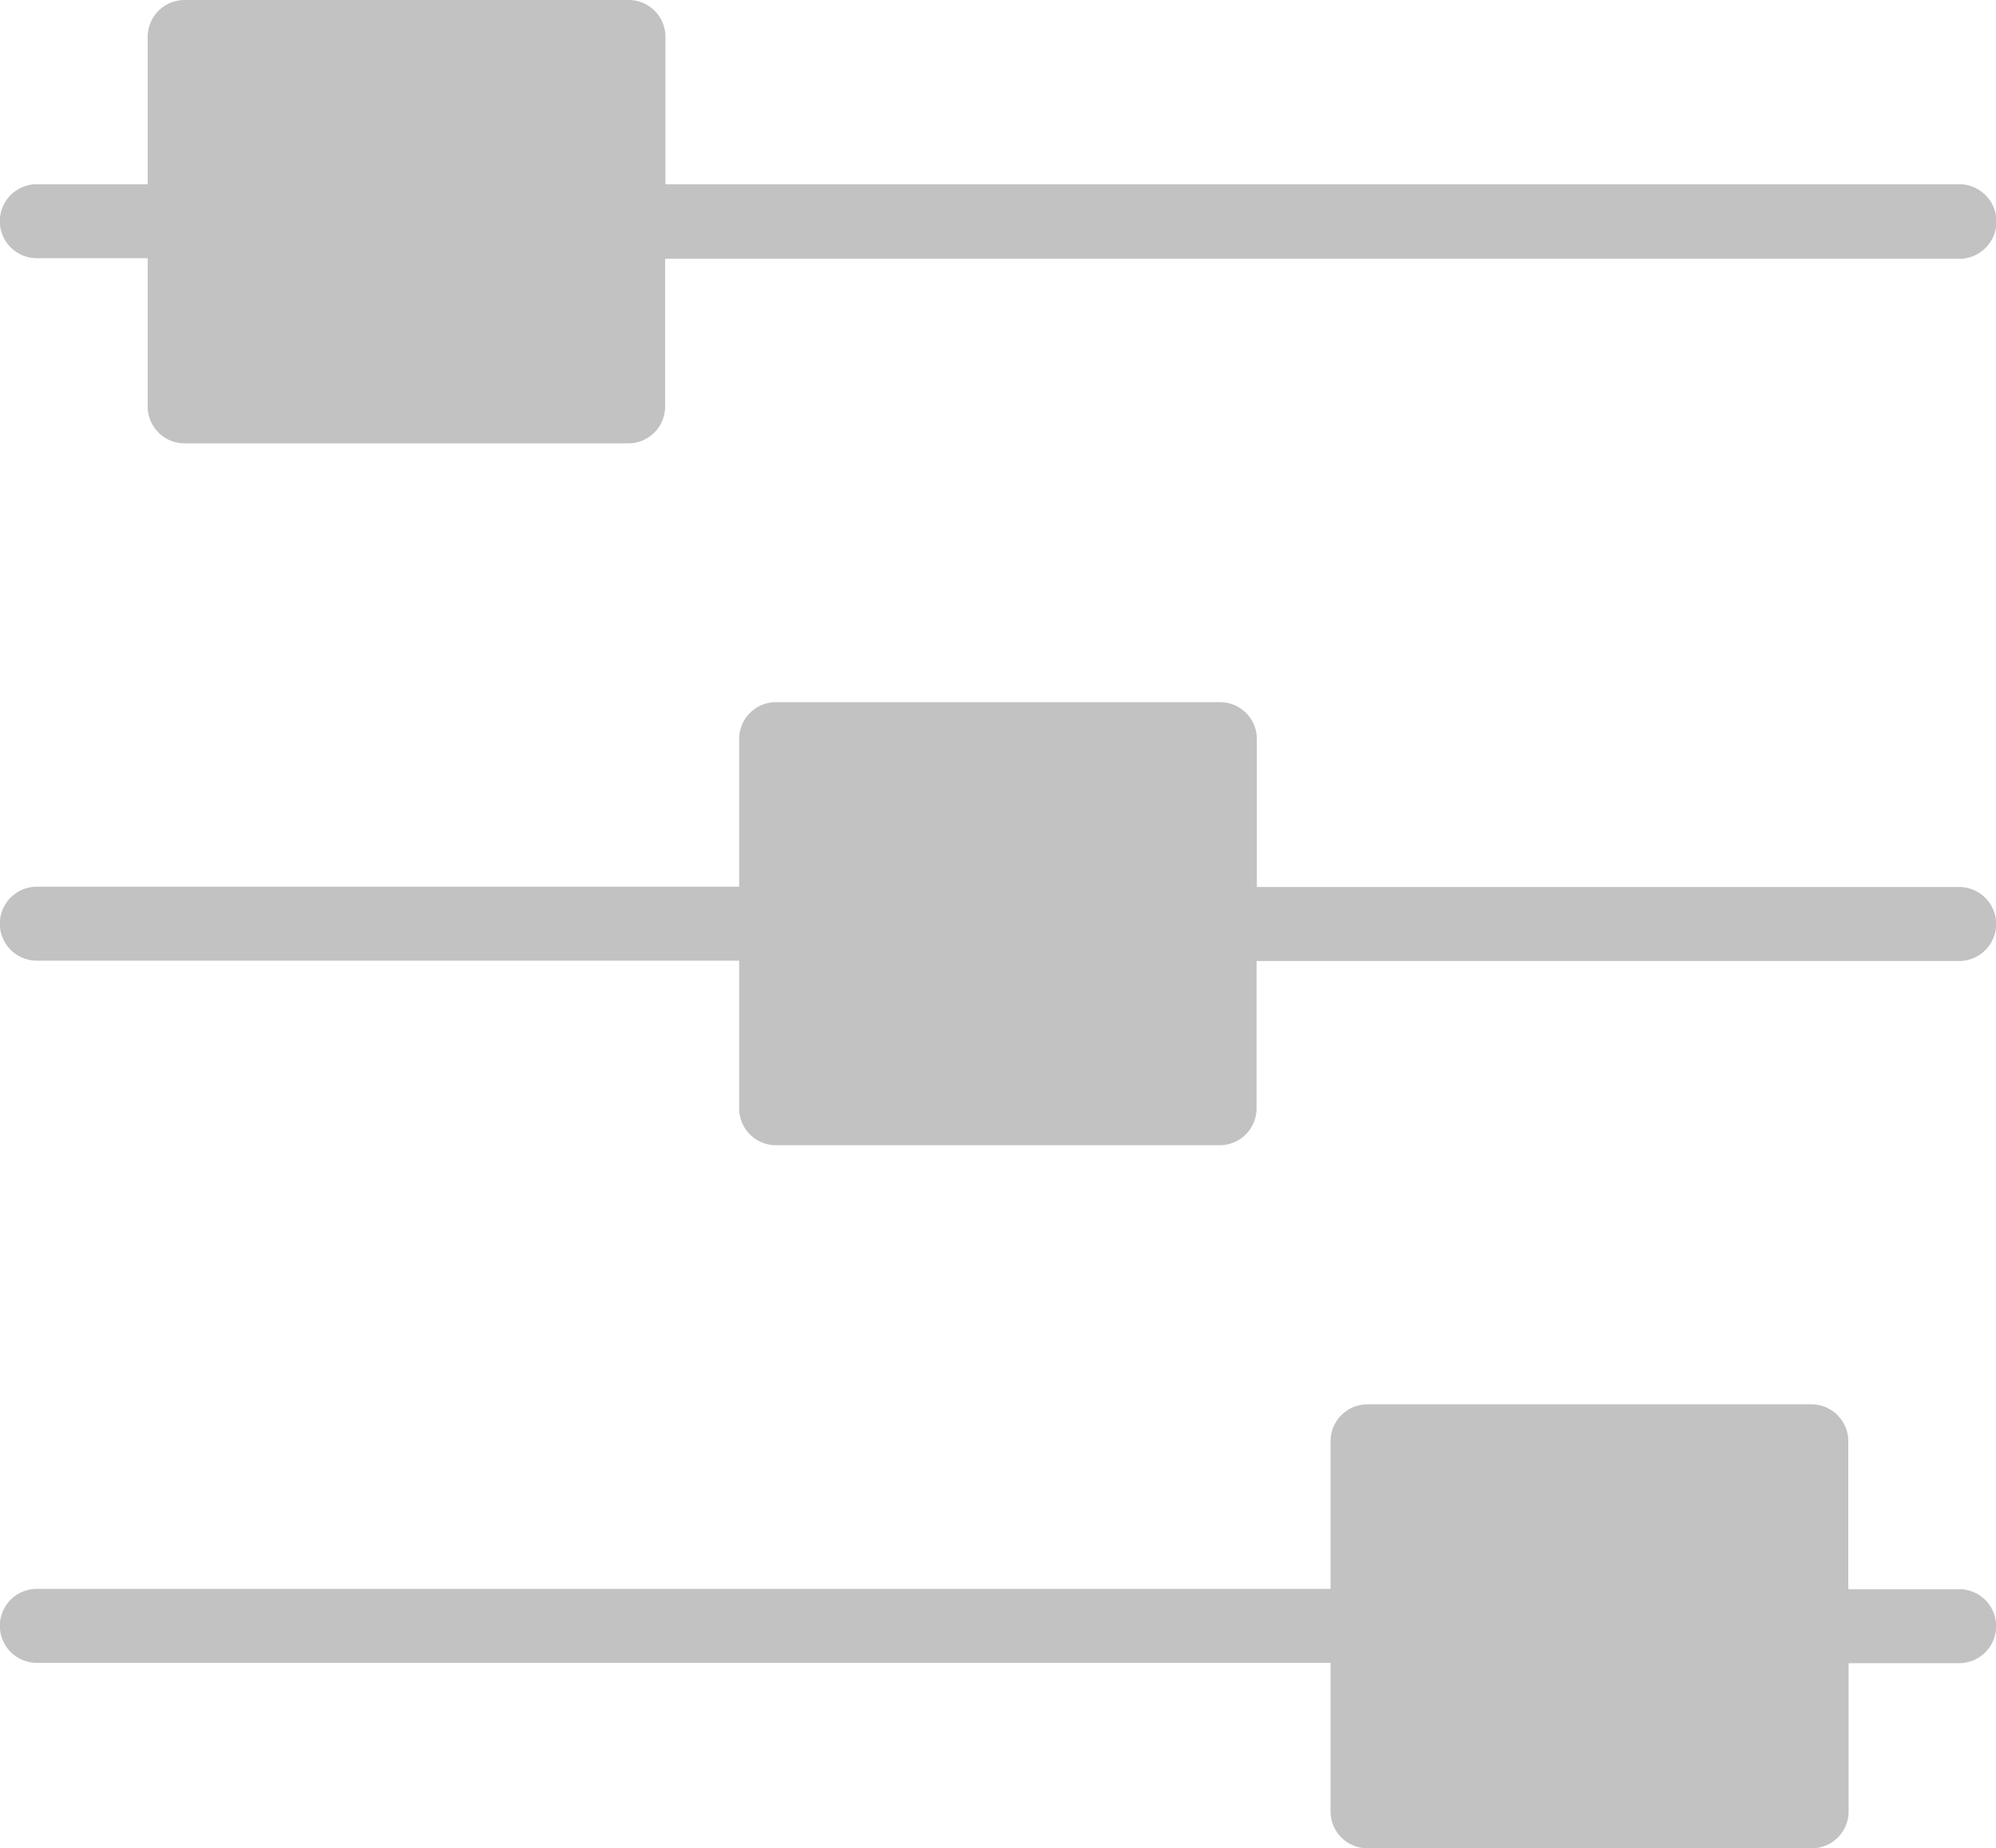 <svg id="Layer_1" data-name="Layer 1" xmlns="http://www.w3.org/2000/svg" viewBox="0 0 65 60.19"><defs><style>.cls-1{fill:#c2c2c2;}</style></defs><title>Artboard 141</title><path class="cls-1" d="M43.33,46.94v4.81H1.2a1.2,1.2,0,0,0,0,2.41H43.33V59a1.2,1.2,0,0,0,1.2,1.2H59a1.2,1.2,0,0,0,1.2-1.2V54.17H63.8a1.2,1.2,0,0,0,0-2.41H60.19V46.94a1.2,1.2,0,0,0-1.2-1.2H44.54A1.2,1.2,0,0,0,43.33,46.94Z"/><path class="cls-1" d="M24.07,24.07v4.81H1.2a1.2,1.2,0,0,0,0,2.41H24.07v4.81a1.2,1.2,0,0,0,1.2,1.2H39.72a1.2,1.2,0,0,0,1.2-1.2V31.3H63.8a1.2,1.2,0,0,0,0-2.41H40.93V24.07a1.2,1.2,0,0,0-1.2-1.2H25.28A1.2,1.2,0,0,0,24.07,24.07Z"/><path class="cls-1" d="M4.81,1.2V6H1.2a1.2,1.2,0,1,0,0,2.41H4.81v4.81A1.2,1.2,0,0,0,6,14.44H20.46a1.2,1.2,0,0,0,1.2-1.2V8.43H63.8A1.2,1.2,0,0,0,63.8,6H21.67V1.2A1.2,1.2,0,0,0,20.46,0H6A1.2,1.2,0,0,0,4.81,1.2Z"/></svg>